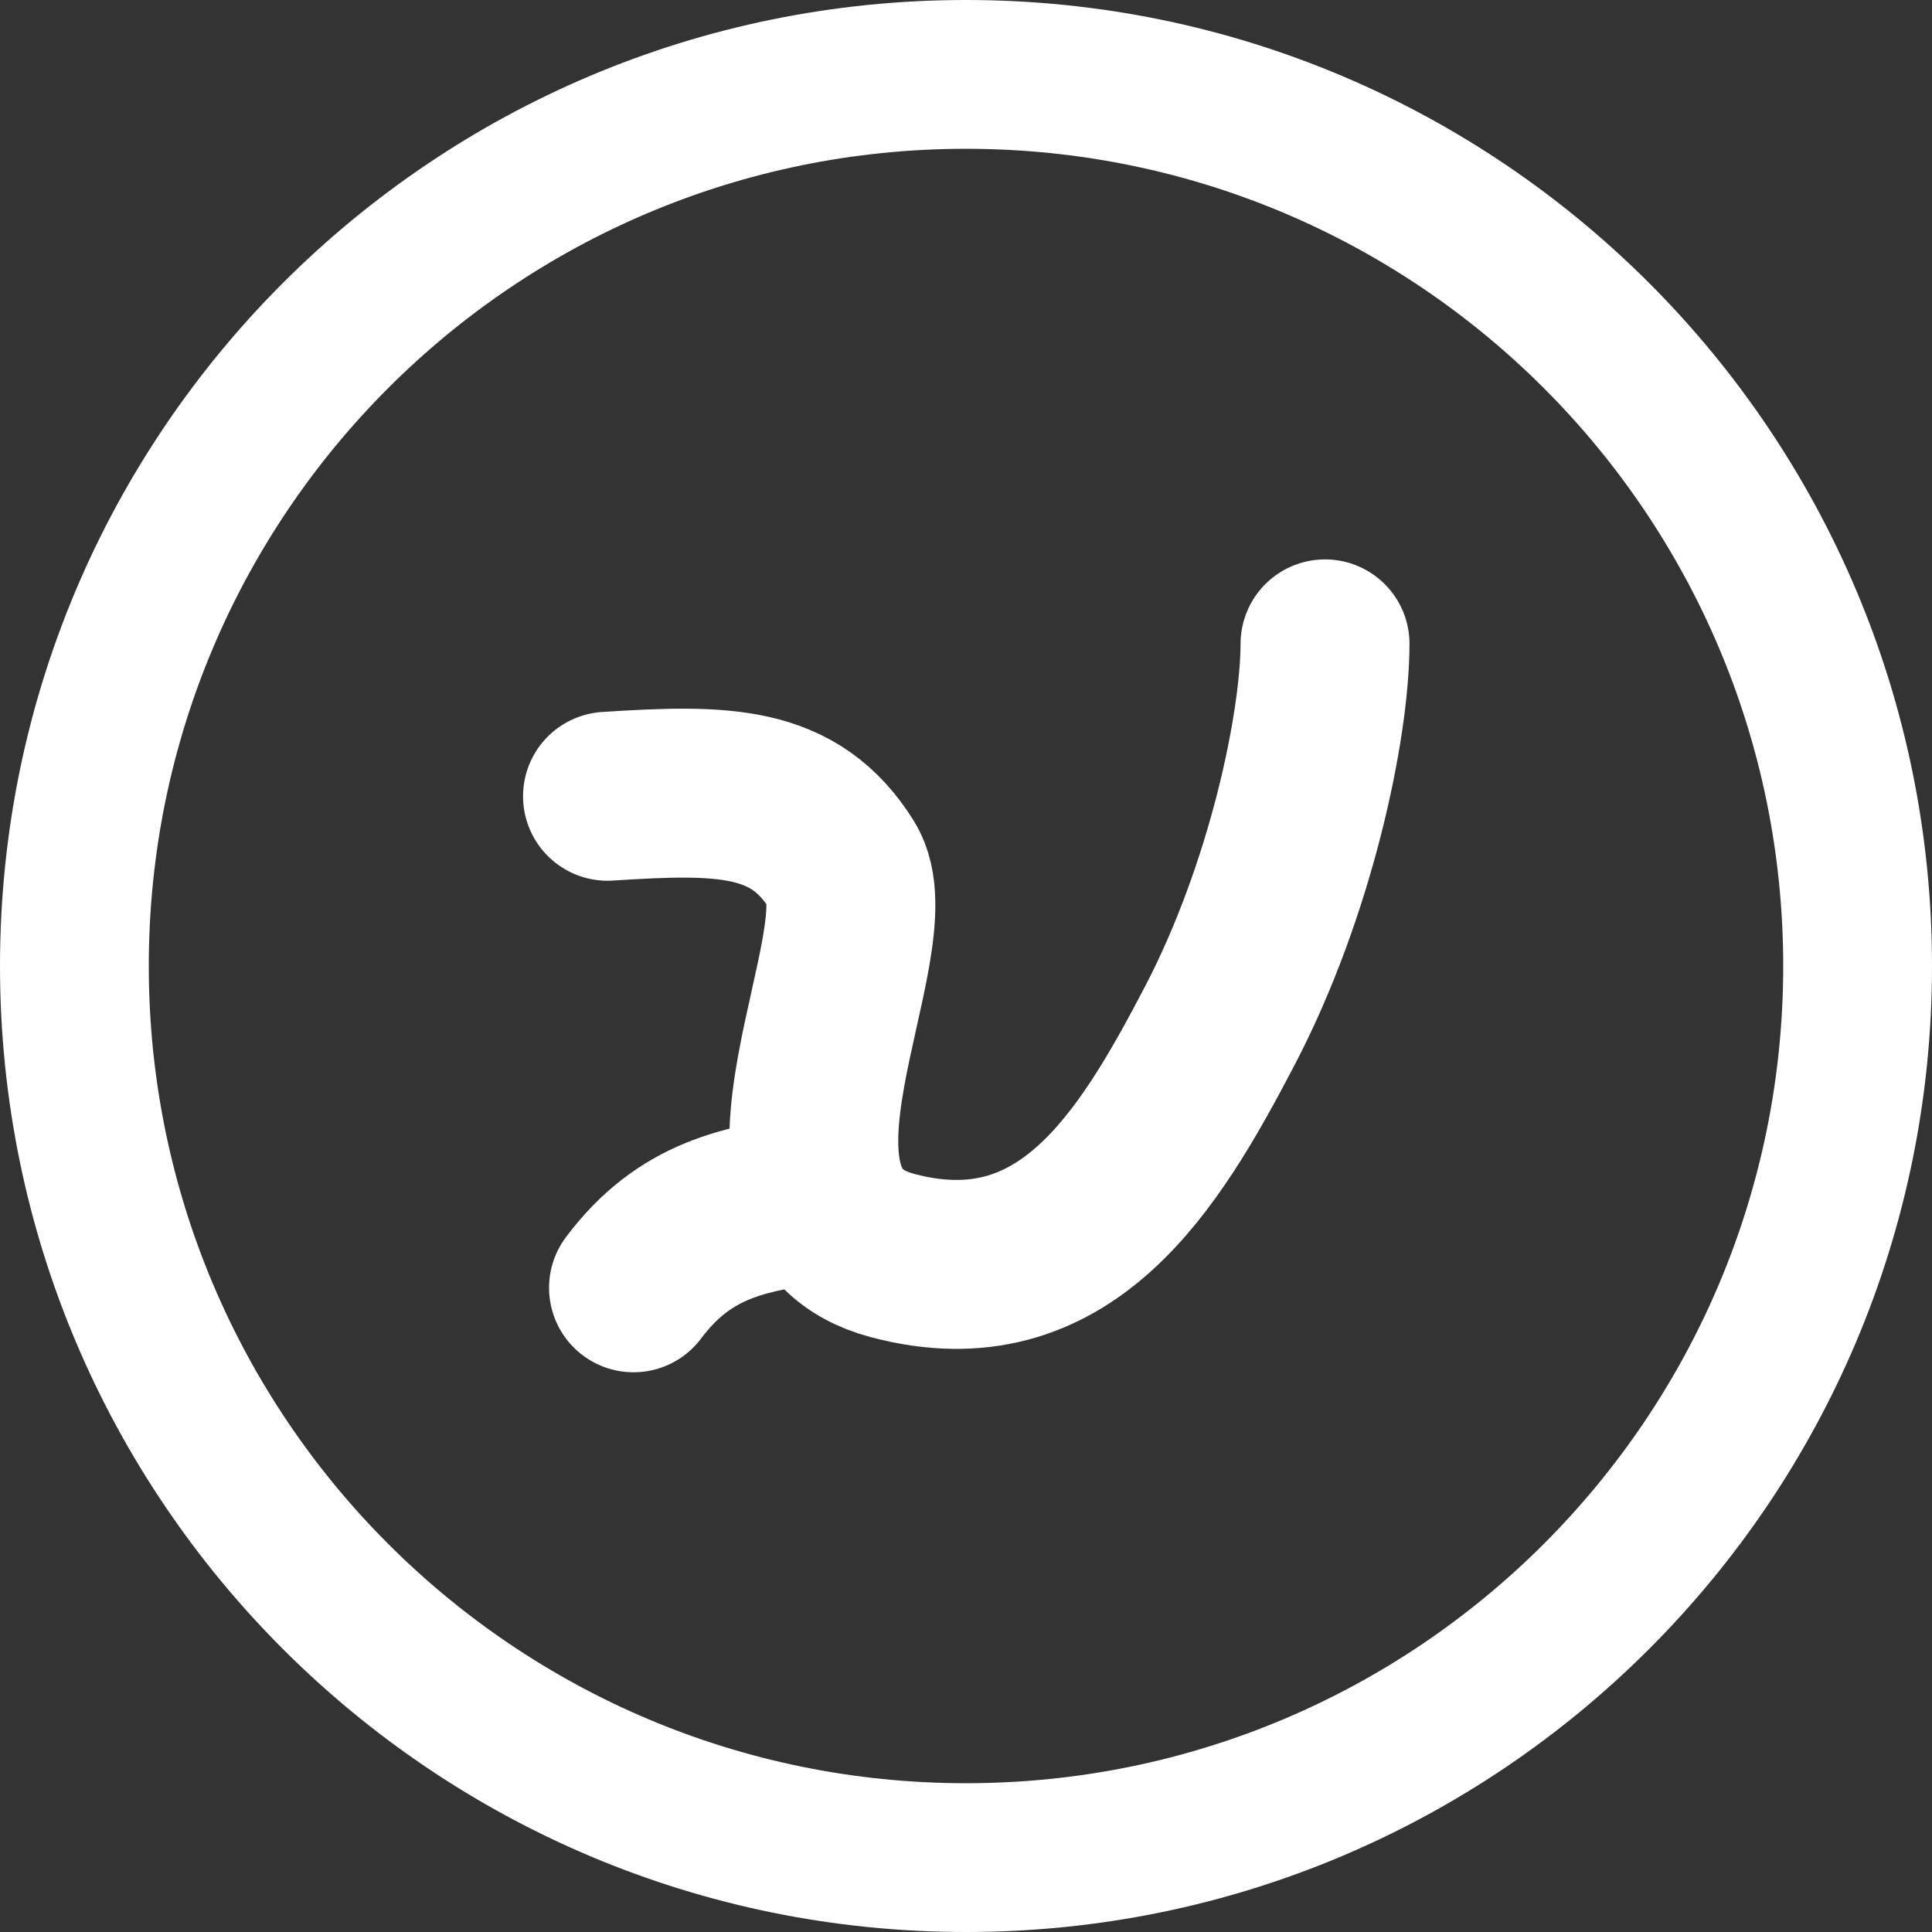<svg width="2222" height="2222" xmlns="http://www.w3.org/2000/svg" xmlns:xlink="http://www.w3.org/1999/xlink" xml:space="preserve" overflow="hidden"><rect width="100%" height="100%" fill="#333333" stroke="none"/><defs><clipPath id="clip0"><rect x="476" y="191" width="2222" height="2222"/></clipPath><clipPath id="clip1"><rect x="1076" y="833" width="1022" height="937"/></clipPath><clipPath id="clip2"><rect x="1076" y="833" width="1022" height="937"/></clipPath><clipPath id="clip3"><rect x="1076" y="833" width="1022" height="937"/></clipPath><clipPath id="clip4"><rect x="1076" y="833" width="1022" height="937"/></clipPath></defs><g clip-path="url(#clip0)" transform="translate(-476 -191)"><path d="M1587 362.121C1067.92 362.121 647.121 782.919 647.121 1302 647.121 1821.08 1067.92 2241.88 1587 2241.88 2106.08 2241.88 2526.88 1821.08 2526.88 1302 2526.88 782.919 2106.08 362.121 1587 362.121ZM1587 191C2200.59 191 2698 688.412 2698 1302 2698 1915.59 2200.59 2413 1587 2413 973.412 2413 476 1915.59 476 1302 476 688.412 973.412 191 1587 191Z" fill="#FFFFFF" fill-rule="evenodd"/><g clip-path="url(#clip1)"><g clip-path="url(#clip2)"><g clip-path="url(#clip3)"><g clip-path="url(#clip4)"><path d="M1382.43-371.556C1516.09-380.132 1597.46-380.091 1652.18-292.033 1706.89-203.974 1513.21 104.684 1710.74 156.794 1908.26 208.904 2004.71 49.206 2086.62-107.625 2168.52-264.455 2207.5-452.838 2207.65-546.836" stroke="#FFFFFF" stroke-width="194.294" stroke-linecap="round" stroke-linejoin="round" stroke-miterlimit="10" fill="none" fill-rule="evenodd" transform="matrix(1 0 0 1 -207.73 1478.35)"/><path d="M1412.34 193.766C1471.09 115.46 1539.57 102.133 1625.94 91.139" stroke="#FFFFFF" stroke-width="194.294" stroke-linecap="round" stroke-linejoin="round" stroke-miterlimit="10" fill="none" fill-rule="evenodd" transform="matrix(1 0 0 1 -207.73 1478.35)"/></g></g></g></g></g></svg>